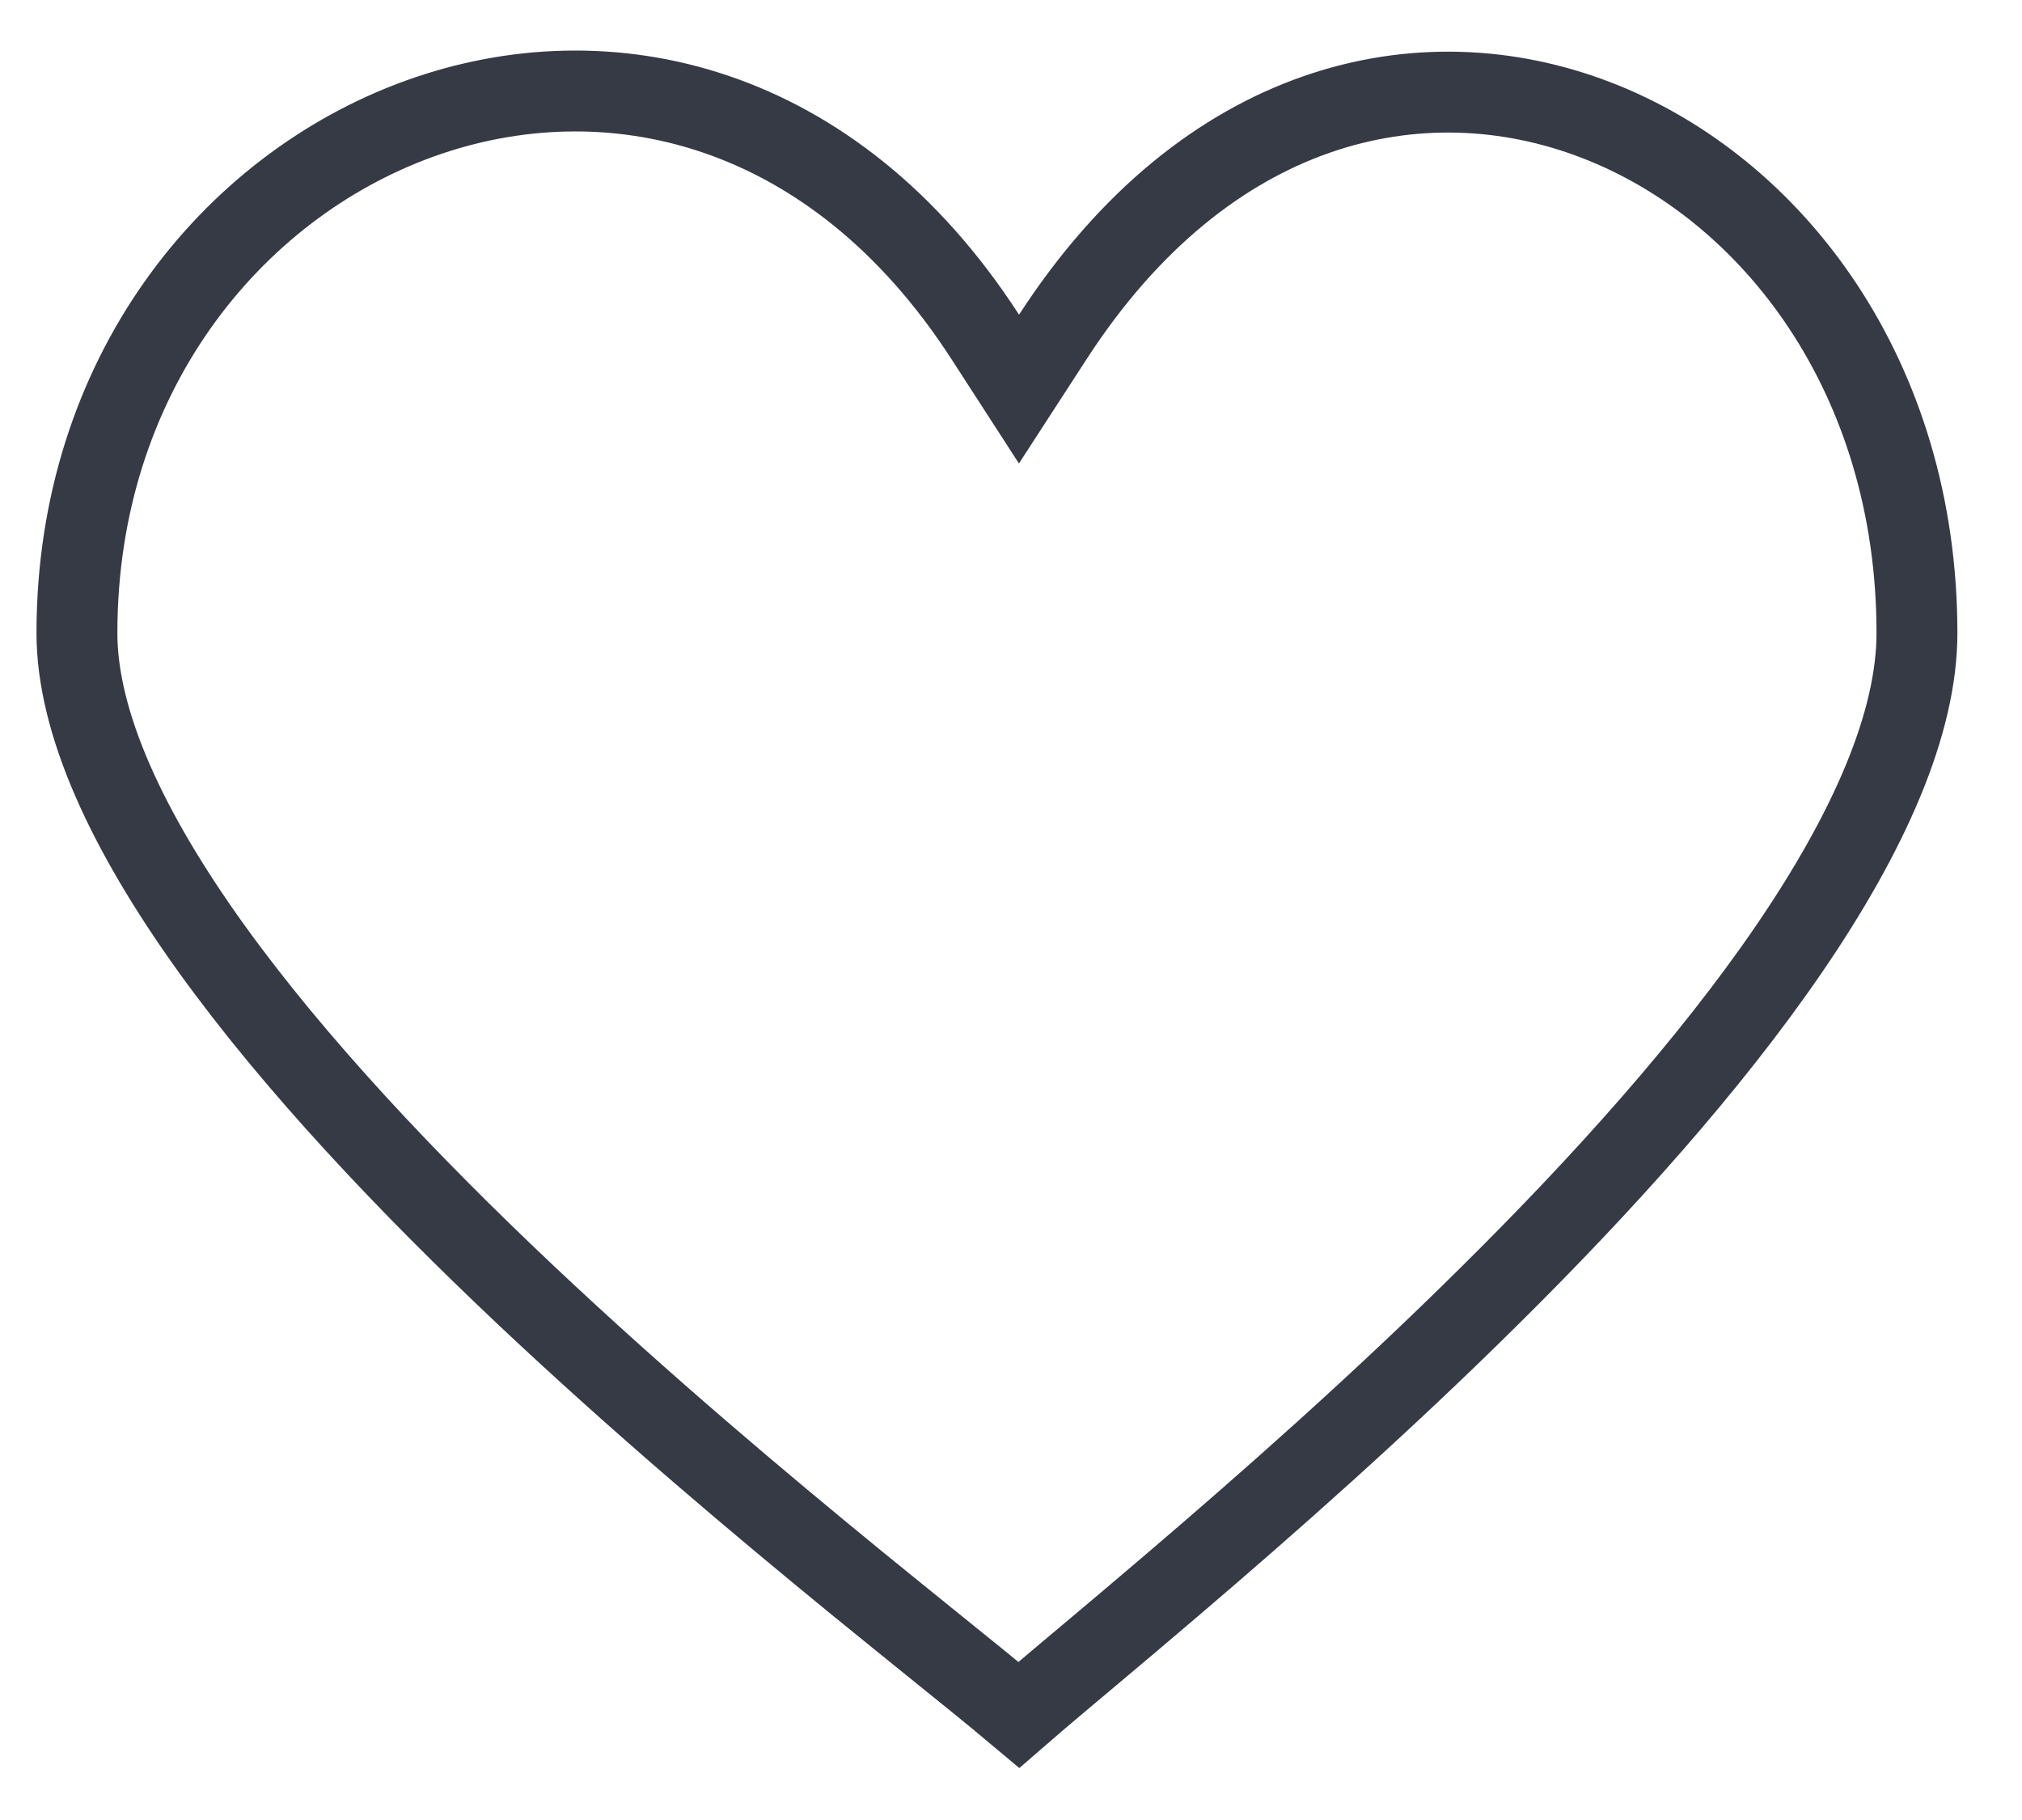 <svg width="20" height="18" viewBox="0 0 20 18" fill="none" xmlns="http://www.w3.org/2000/svg">
<g id="Btn like/default" clip-path="url(#clip0_9922_5734)">
<path id="Vector" d="M9.744 3.33L10.079 3.848L10.415 3.33C11.931 0.994 14.057 0.522 15.784 1.186C17.537 1.859 18.961 3.731 18.961 6.261C18.961 7.151 18.489 8.226 17.694 9.388C16.907 10.538 15.843 11.718 14.741 12.809C13.642 13.899 12.515 14.89 11.611 15.662C11.286 15.94 10.991 16.188 10.735 16.403C10.634 16.487 10.54 16.567 10.452 16.641C10.312 16.759 10.185 16.867 10.078 16.96C9.965 16.865 9.832 16.756 9.685 16.636C9.558 16.533 9.419 16.421 9.268 16.299C9.032 16.108 8.767 15.894 8.476 15.657C7.531 14.884 6.349 13.892 5.195 12.803C4.038 11.711 2.919 10.53 2.091 9.38C1.255 8.217 0.761 7.145 0.761 6.261C0.761 3.726 2.28 1.848 4.151 1.173C6.003 0.505 8.237 1.003 9.744 3.33Z" stroke="#363A45" stroke-width="0.8"/>
</g>
<defs>
<clipPath id="clip0_9922_5734">
<rect width="19" height="17" fill="white" transform="translate(0.361 0.5)"/>
</clipPath>
</defs>
</svg>
